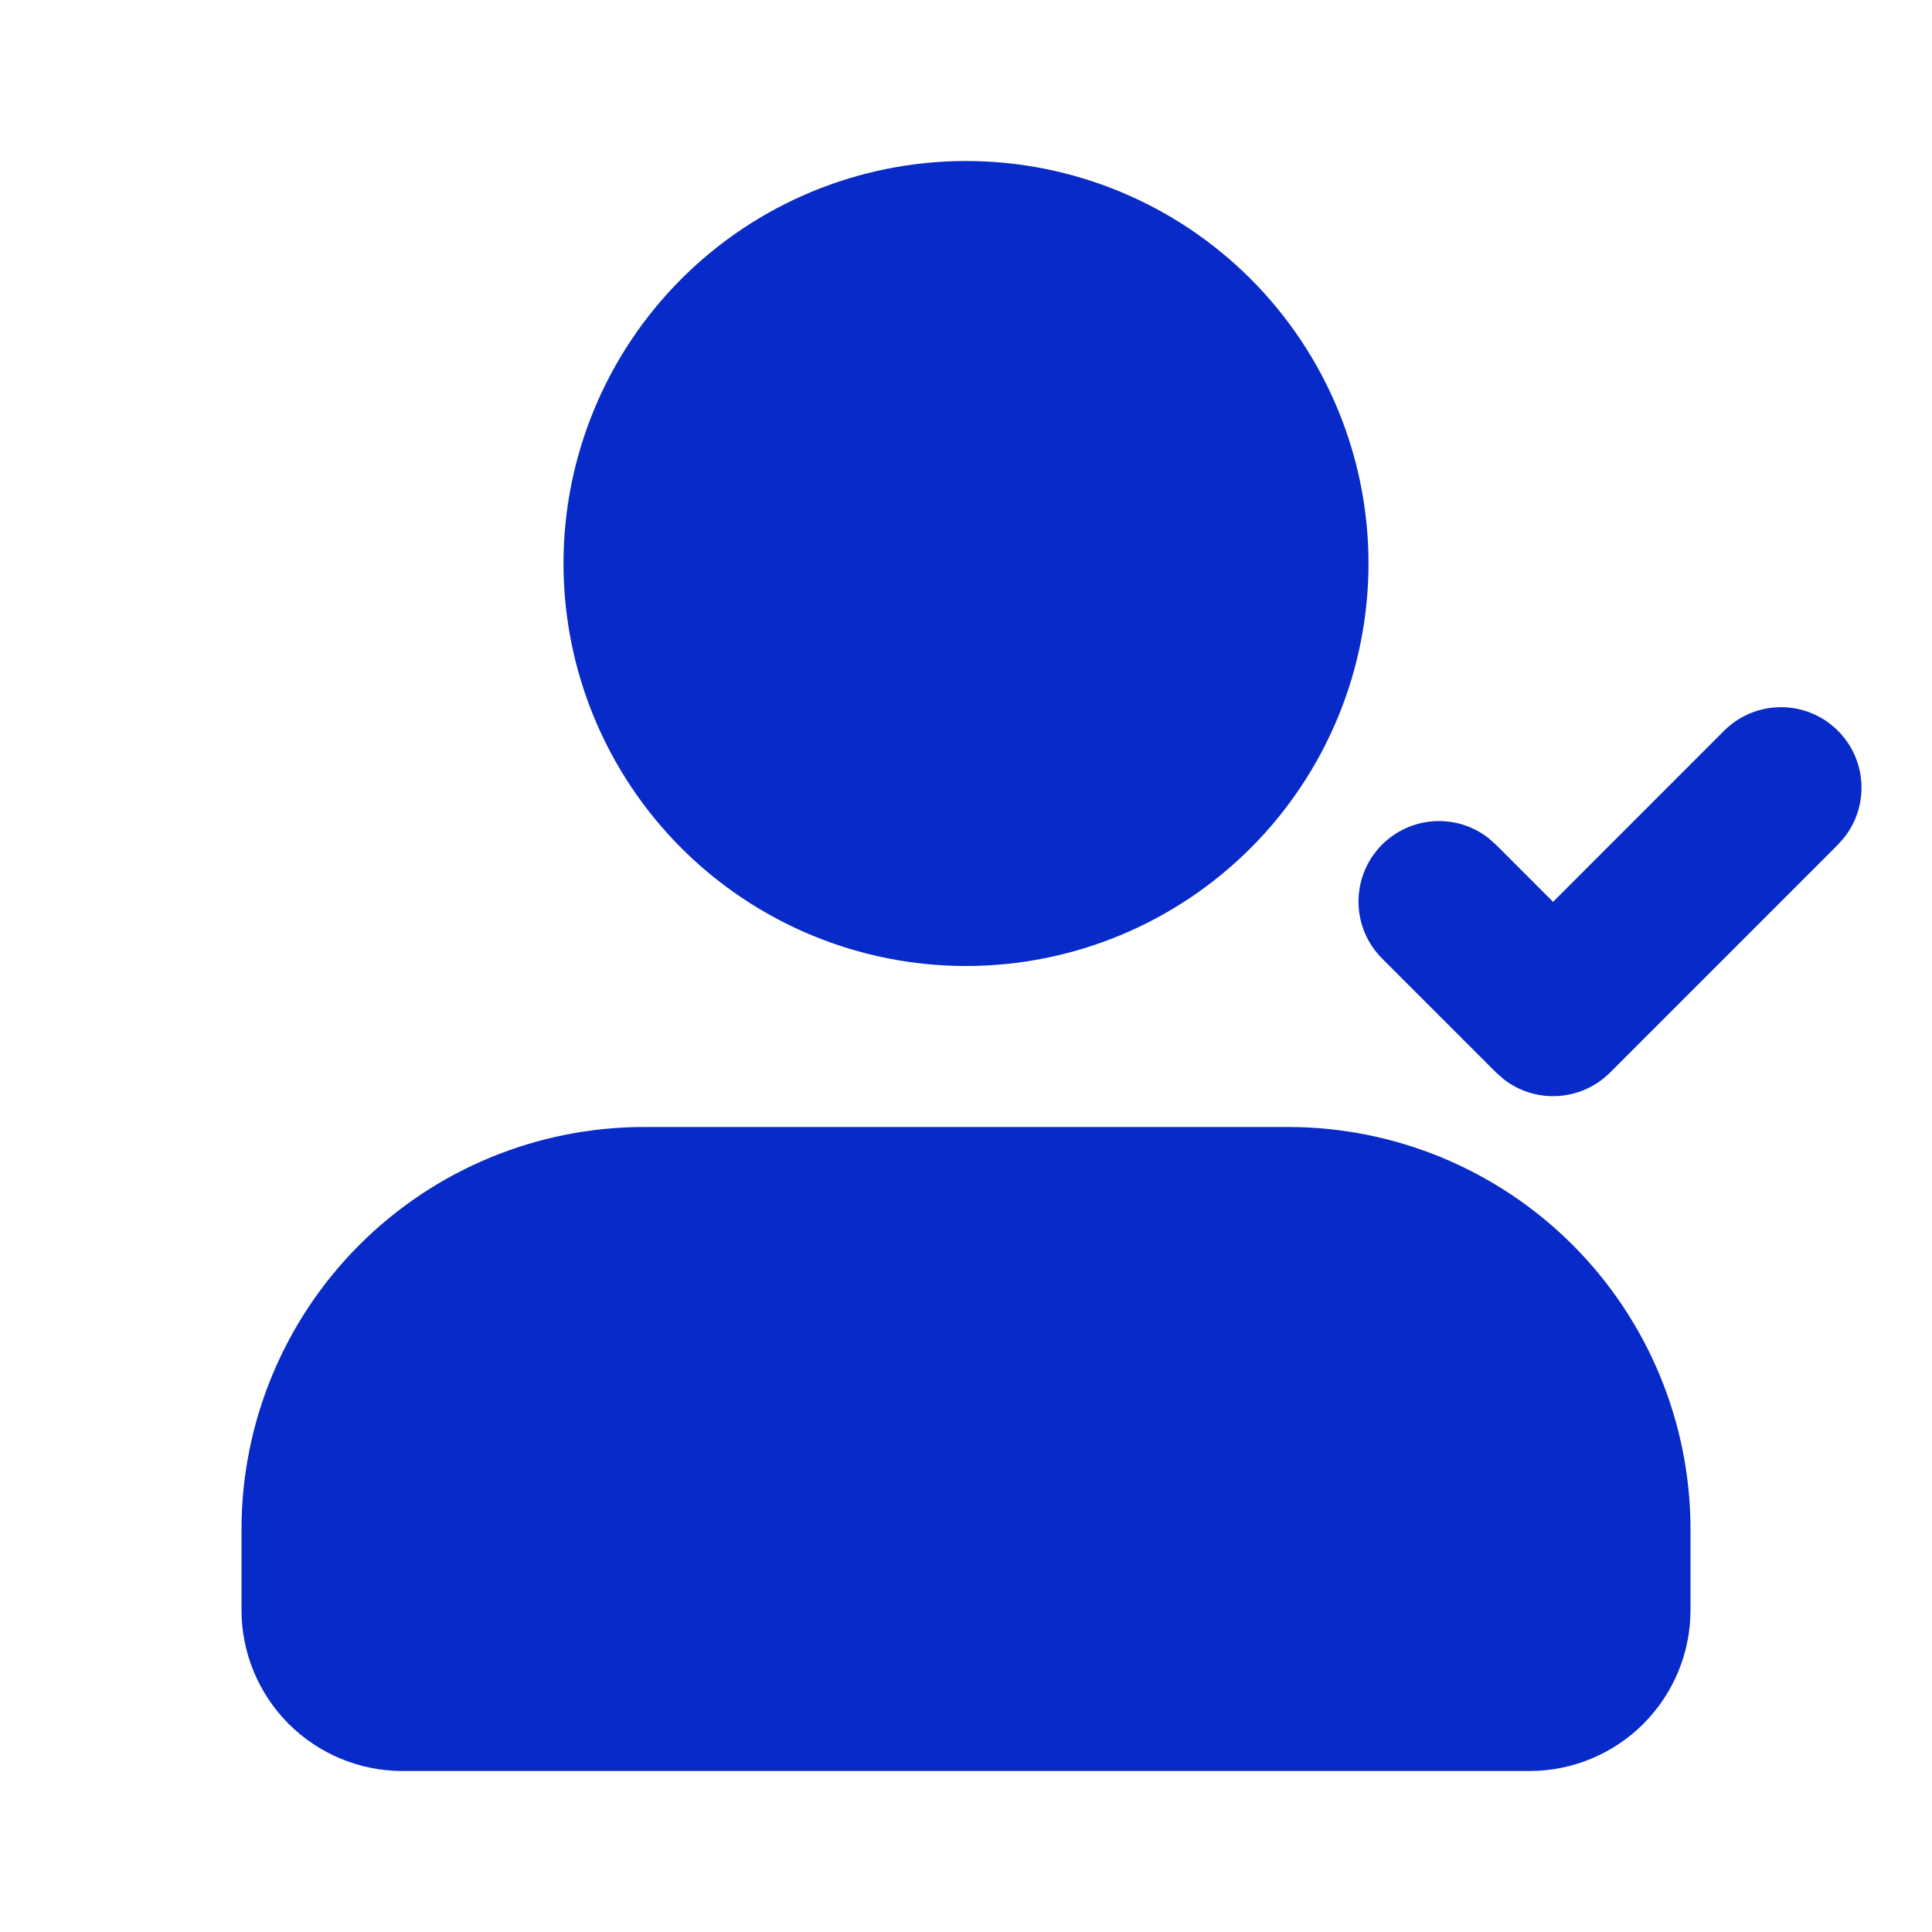<svg width="45" height="45" viewBox="0 0 45 45" fill="none" xmlns="http://www.w3.org/2000/svg">
<g clip-path="url(#clip0_3_177)">
<path d="M30 26.25C32.486 26.25 34.871 27.238 36.629 28.996C38.387 30.754 39.375 33.139 39.375 35.625V37.5C39.375 38.495 38.98 39.448 38.277 40.152C37.573 40.855 36.62 41.25 35.625 41.25H9.375C8.38 41.25 7.427 40.855 6.723 40.152C6.02 39.448 5.625 38.495 5.625 37.5V35.625C5.625 33.139 6.613 30.754 8.371 28.996C10.129 27.238 12.514 26.25 15 26.25H30ZM40.151 17.027C40.488 16.687 40.942 16.489 41.42 16.473C41.898 16.456 42.364 16.623 42.723 16.94C43.082 17.256 43.306 17.697 43.35 18.174C43.394 18.65 43.255 19.125 42.96 19.502L42.803 19.68L37.5 24.983C37.177 25.305 36.748 25.499 36.292 25.528C35.836 25.557 35.386 25.418 35.025 25.138L34.849 24.983L32.197 22.331C31.858 21.995 31.659 21.541 31.643 21.063C31.627 20.585 31.794 20.118 32.11 19.759C32.426 19.401 32.868 19.176 33.344 19.132C33.821 19.088 34.296 19.228 34.672 19.523L34.849 19.68L36.174 21.006L40.151 17.027ZM22.5 3.75C24.986 3.75 27.371 4.738 29.129 6.496C30.887 8.254 31.875 10.639 31.875 13.125C31.875 15.611 30.887 17.996 29.129 19.754C27.371 21.512 24.986 22.5 22.5 22.5C20.014 22.5 17.629 21.512 15.871 19.754C14.113 17.996 13.125 15.611 13.125 13.125C13.125 10.639 14.113 8.254 15.871 6.496C17.629 4.738 20.014 3.75 22.5 3.75Z" fill="#072AC8"/>
</g>
<defs>
<clipPath id="clip0_3_177">
<rect width="45" height="45" fill="white"/>
</clipPath>
</defs>
</svg>
